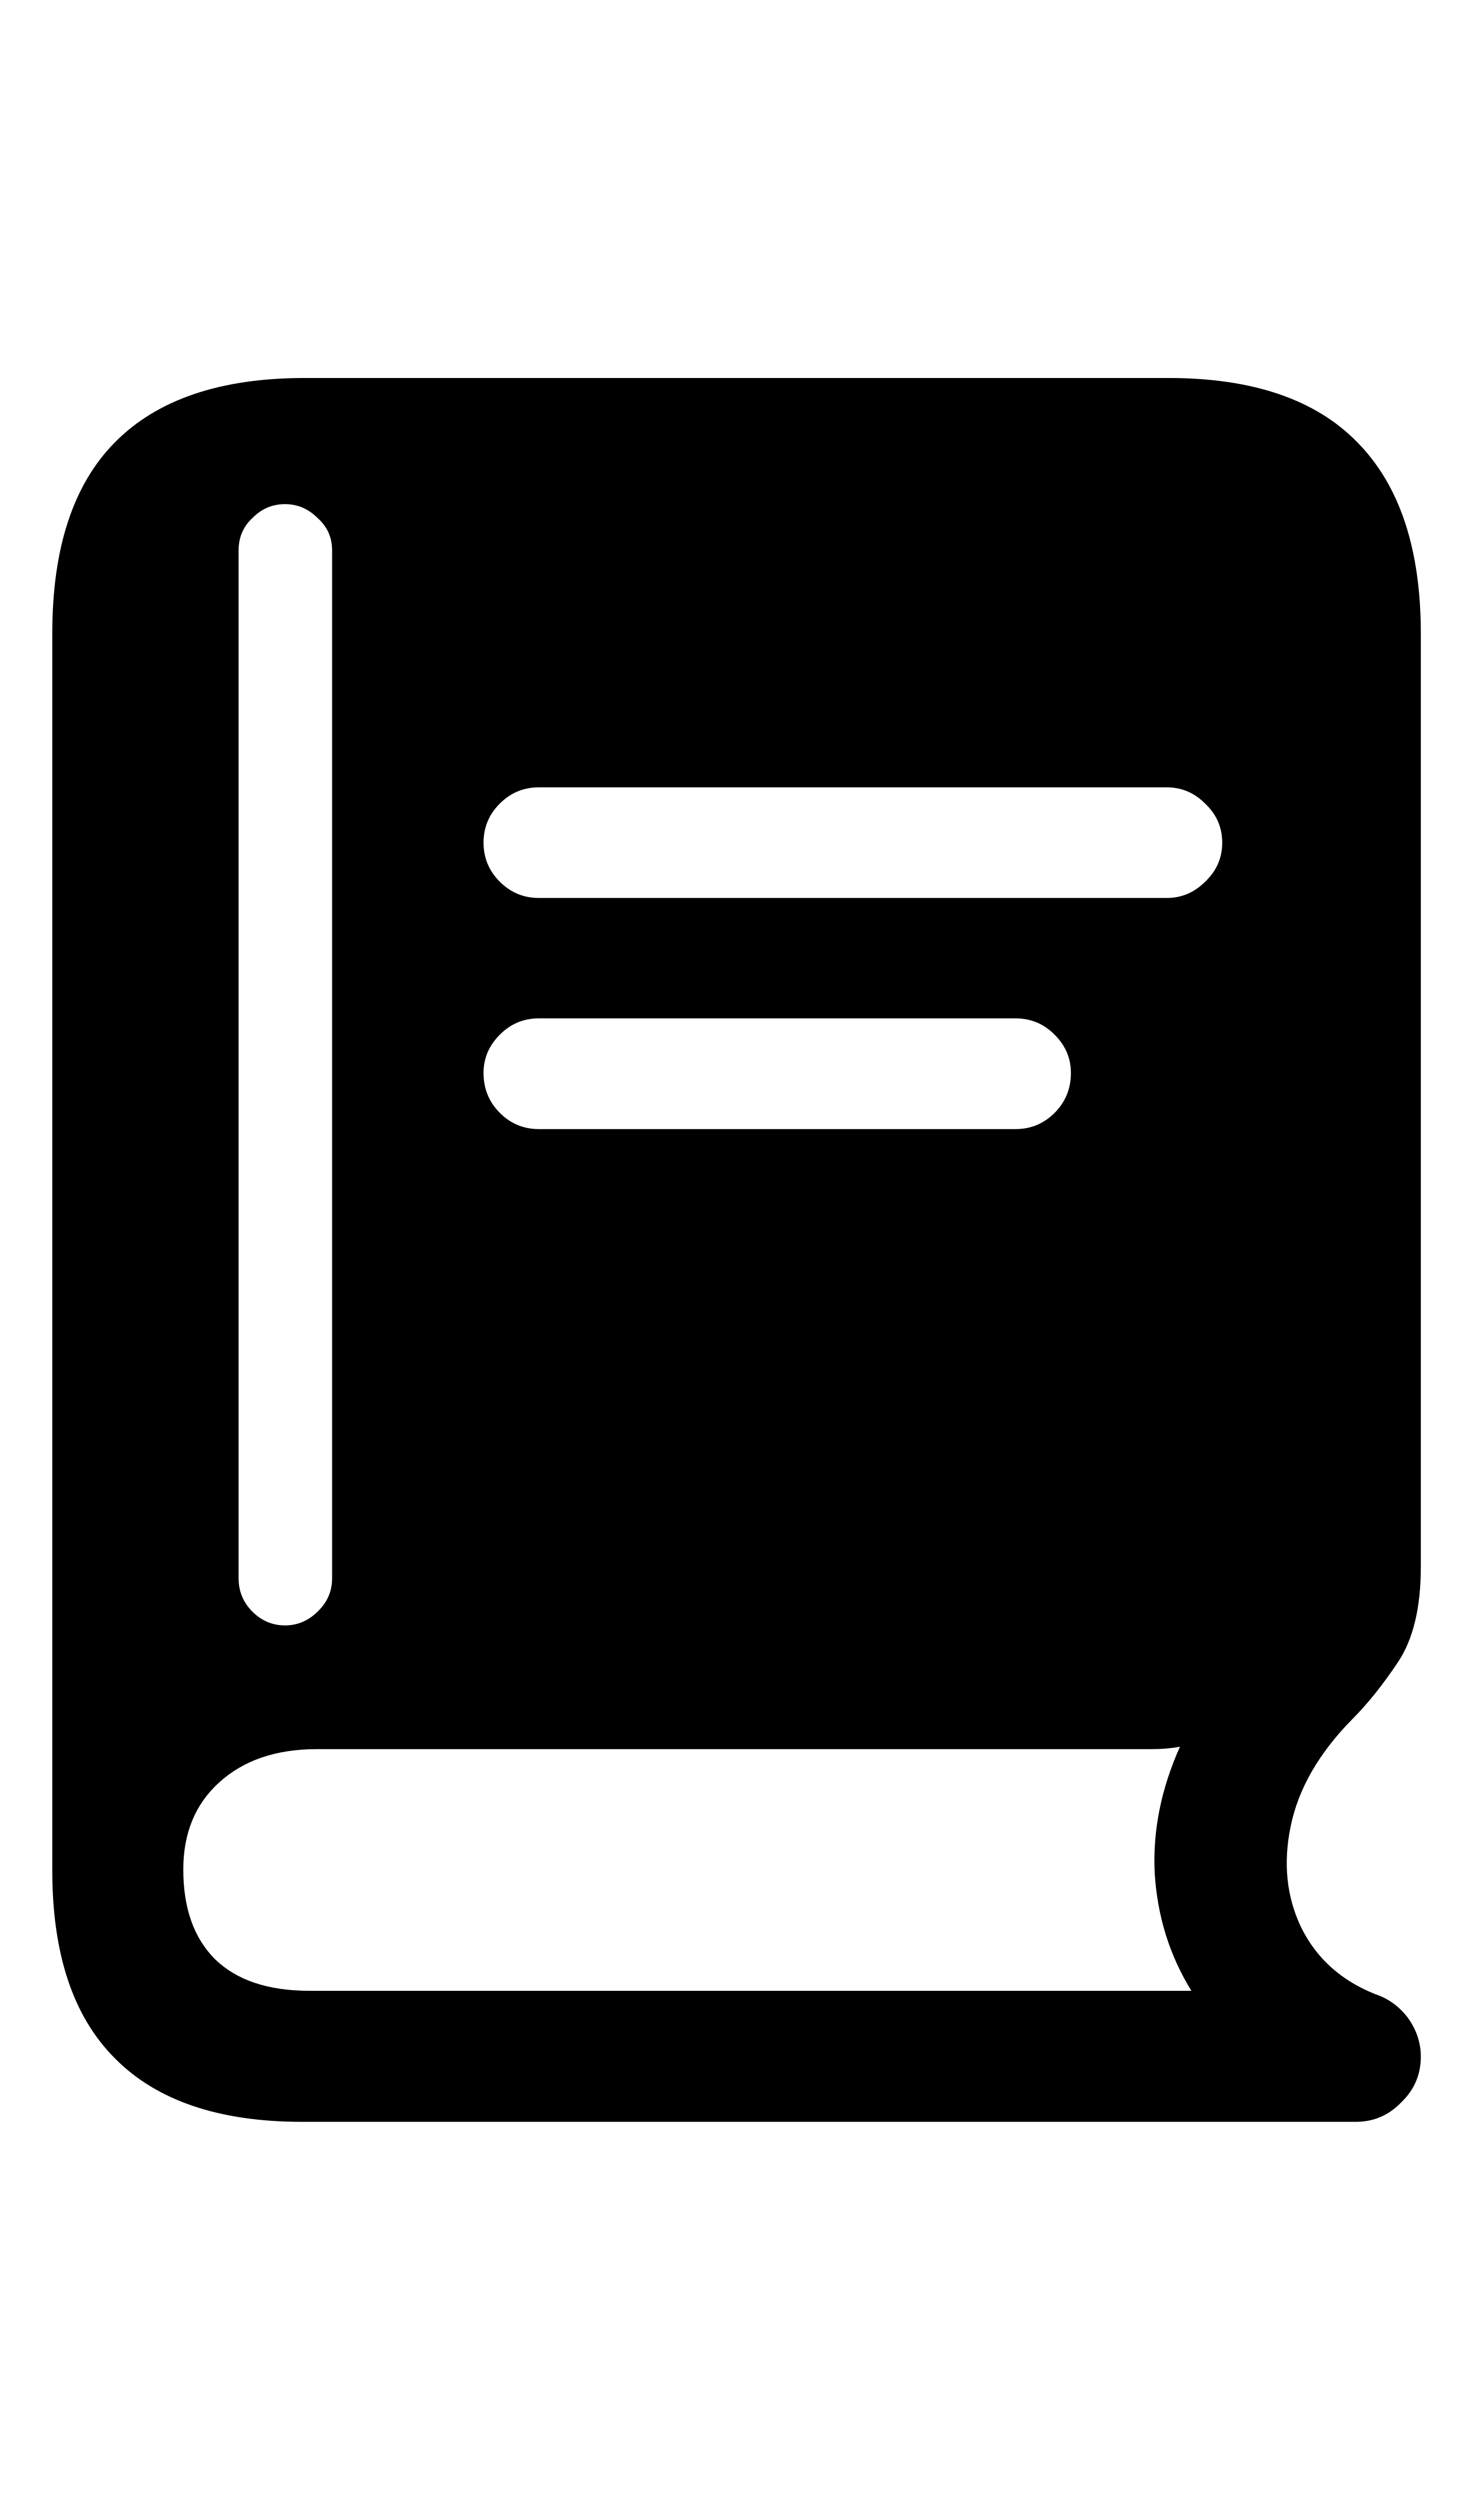 <svg
	color="rgb(0, 0, 0)"
	viewBox="0 0 14 24"
	fill="none"
	xmlns="http://www.w3.org/2000/svg"
>
	<path
		d="M5.174 8.621C5.028 8.621 4.903 8.569 4.799 8.465C4.695 8.361 4.643 8.236 4.643 8.09C4.643 7.944 4.695 7.819 4.799 7.715C4.903 7.611 5.028 7.559 5.174 7.559H11.205C11.346 7.559 11.468 7.611 11.572 7.715C11.682 7.819 11.736 7.944 11.736 8.09C11.736 8.236 11.682 8.361 11.572 8.465C11.468 8.569 11.346 8.621 11.205 8.621H5.174ZM5.174 10.84C5.028 10.84 4.903 10.788 4.799 10.684C4.695 10.579 4.643 10.452 4.643 10.301C4.643 10.16 4.695 10.038 4.799 9.934C4.903 9.829 5.028 9.777 5.174 9.777H9.752C9.898 9.777 10.023 9.829 10.127 9.934C10.231 10.038 10.283 10.16 10.283 10.301C10.283 10.452 10.231 10.579 10.127 10.684C10.023 10.788 9.898 10.84 9.752 10.84H5.174ZM2.9 20.371H13.018C13.19 20.371 13.335 20.309 13.455 20.184C13.58 20.064 13.643 19.918 13.643 19.746C13.643 19.611 13.601 19.486 13.518 19.371C13.434 19.262 13.33 19.186 13.205 19.145C12.877 19.014 12.64 18.801 12.494 18.504C12.354 18.212 12.32 17.889 12.393 17.535C12.466 17.176 12.663 16.832 12.986 16.504C13.132 16.358 13.278 16.176 13.424 15.957C13.57 15.738 13.643 15.434 13.643 15.043V6.082C13.643 5.27 13.44 4.658 13.033 4.246C12.632 3.835 12.028 3.629 11.221 3.629H2.924C2.117 3.629 1.51 3.835 1.104 4.246C0.702 4.652 0.502 5.264 0.502 6.082V17.957C0.502 18.759 0.702 19.361 1.104 19.762C1.505 20.168 2.104 20.371 2.9 20.371ZM2.971 19.113C2.575 19.113 2.273 19.012 2.064 18.809C1.861 18.605 1.76 18.319 1.76 17.949C1.76 17.6 1.874 17.322 2.104 17.113C2.338 16.9 2.65 16.793 3.041 16.793H11.057C11.156 16.793 11.247 16.785 11.33 16.77C11.148 17.176 11.067 17.582 11.088 17.988C11.114 18.4 11.231 18.775 11.44 19.113H2.971ZM2.736 15.605C2.617 15.605 2.512 15.561 2.424 15.473C2.335 15.384 2.291 15.277 2.291 15.152V5.285C2.291 5.16 2.335 5.056 2.424 4.973C2.512 4.884 2.617 4.84 2.736 4.84C2.856 4.84 2.96 4.884 3.049 4.973C3.143 5.056 3.189 5.16 3.189 5.285V15.152C3.189 15.277 3.143 15.384 3.049 15.473C2.96 15.561 2.856 15.605 2.736 15.605Z"
		fill="currentColor"
	/>
</svg>
